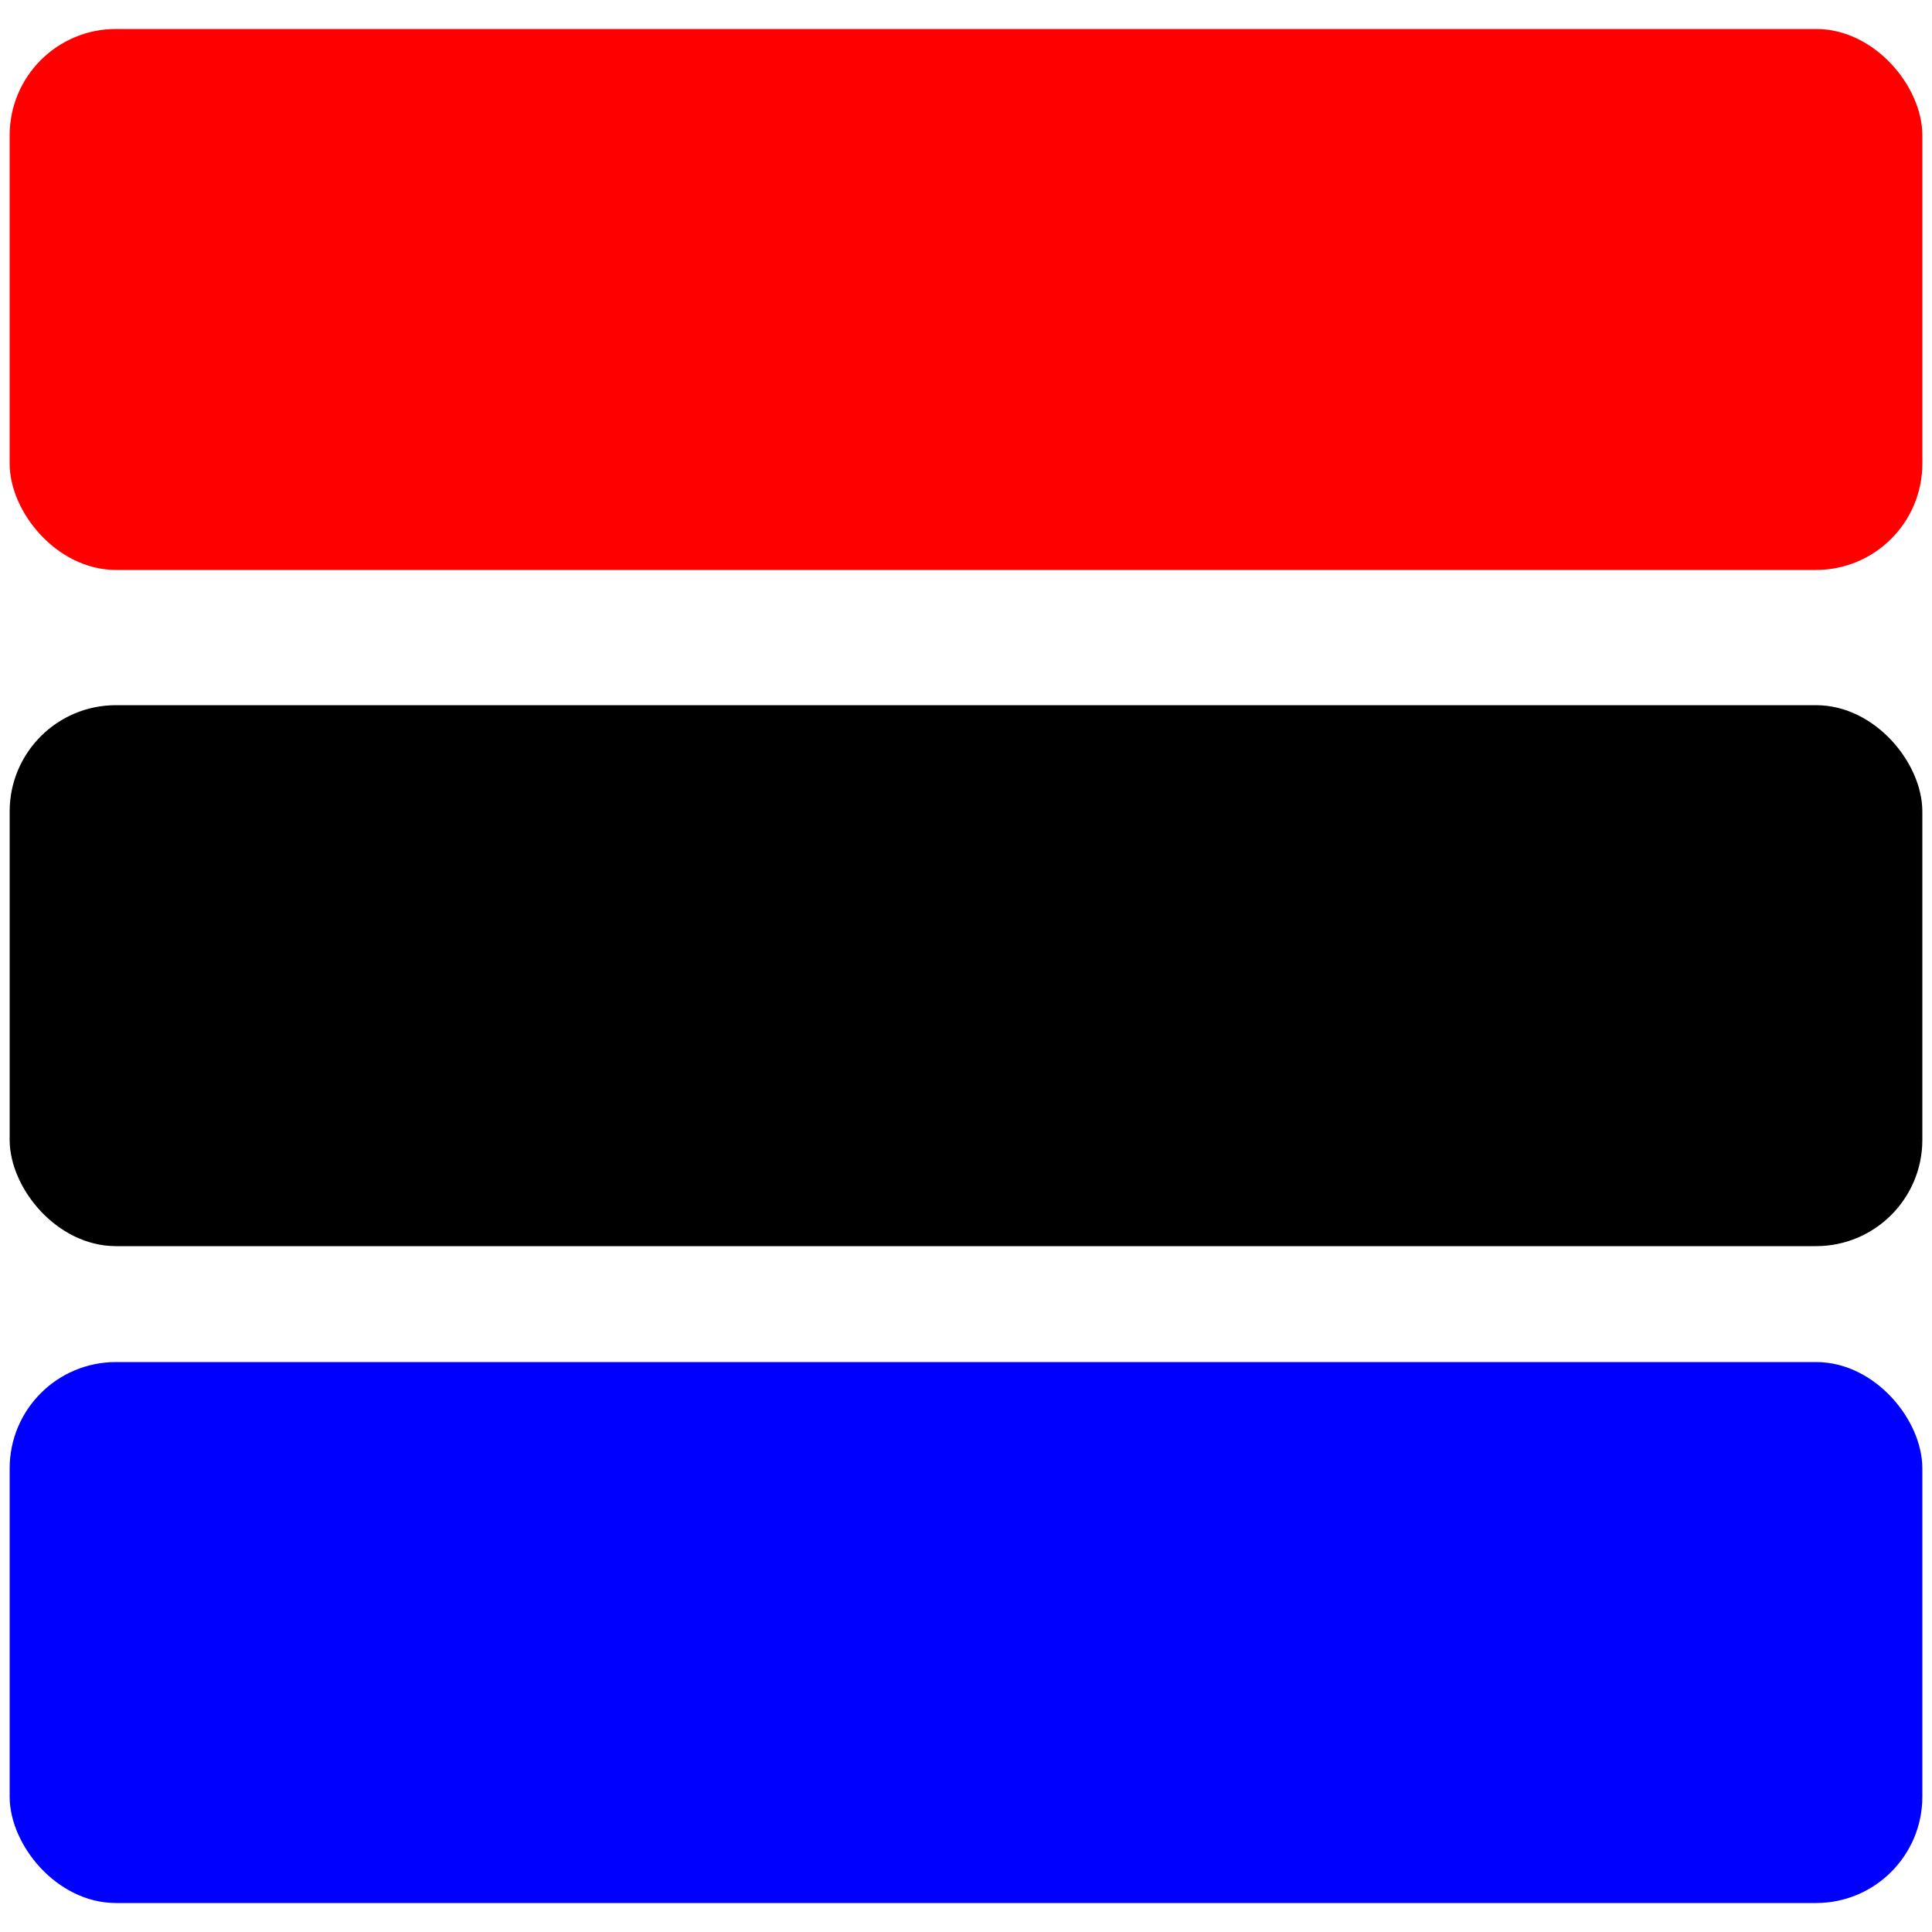 <svg xmlns="http://www.w3.org/2000/svg" 
  viewBox="0 0 100 100" 
  preserveAspectRatio="none">  
  <rect x="1" y="2" width="98%" height="27%" stroke="red" fill="red" stroke-width="1px" rx="5" ry="5" />
  <rect x="1" y="37" width="98%" height="27%" stroke="rebeccapurple" fill="rebeccapurple" stroke-width="1px" rx="5" ry="5" />
  <rect x="1" y="71" width="98%" height="27%" stroke="blue" fill="blue" stroke-width="1px" rx="5" ry="5" />
  
</svg>